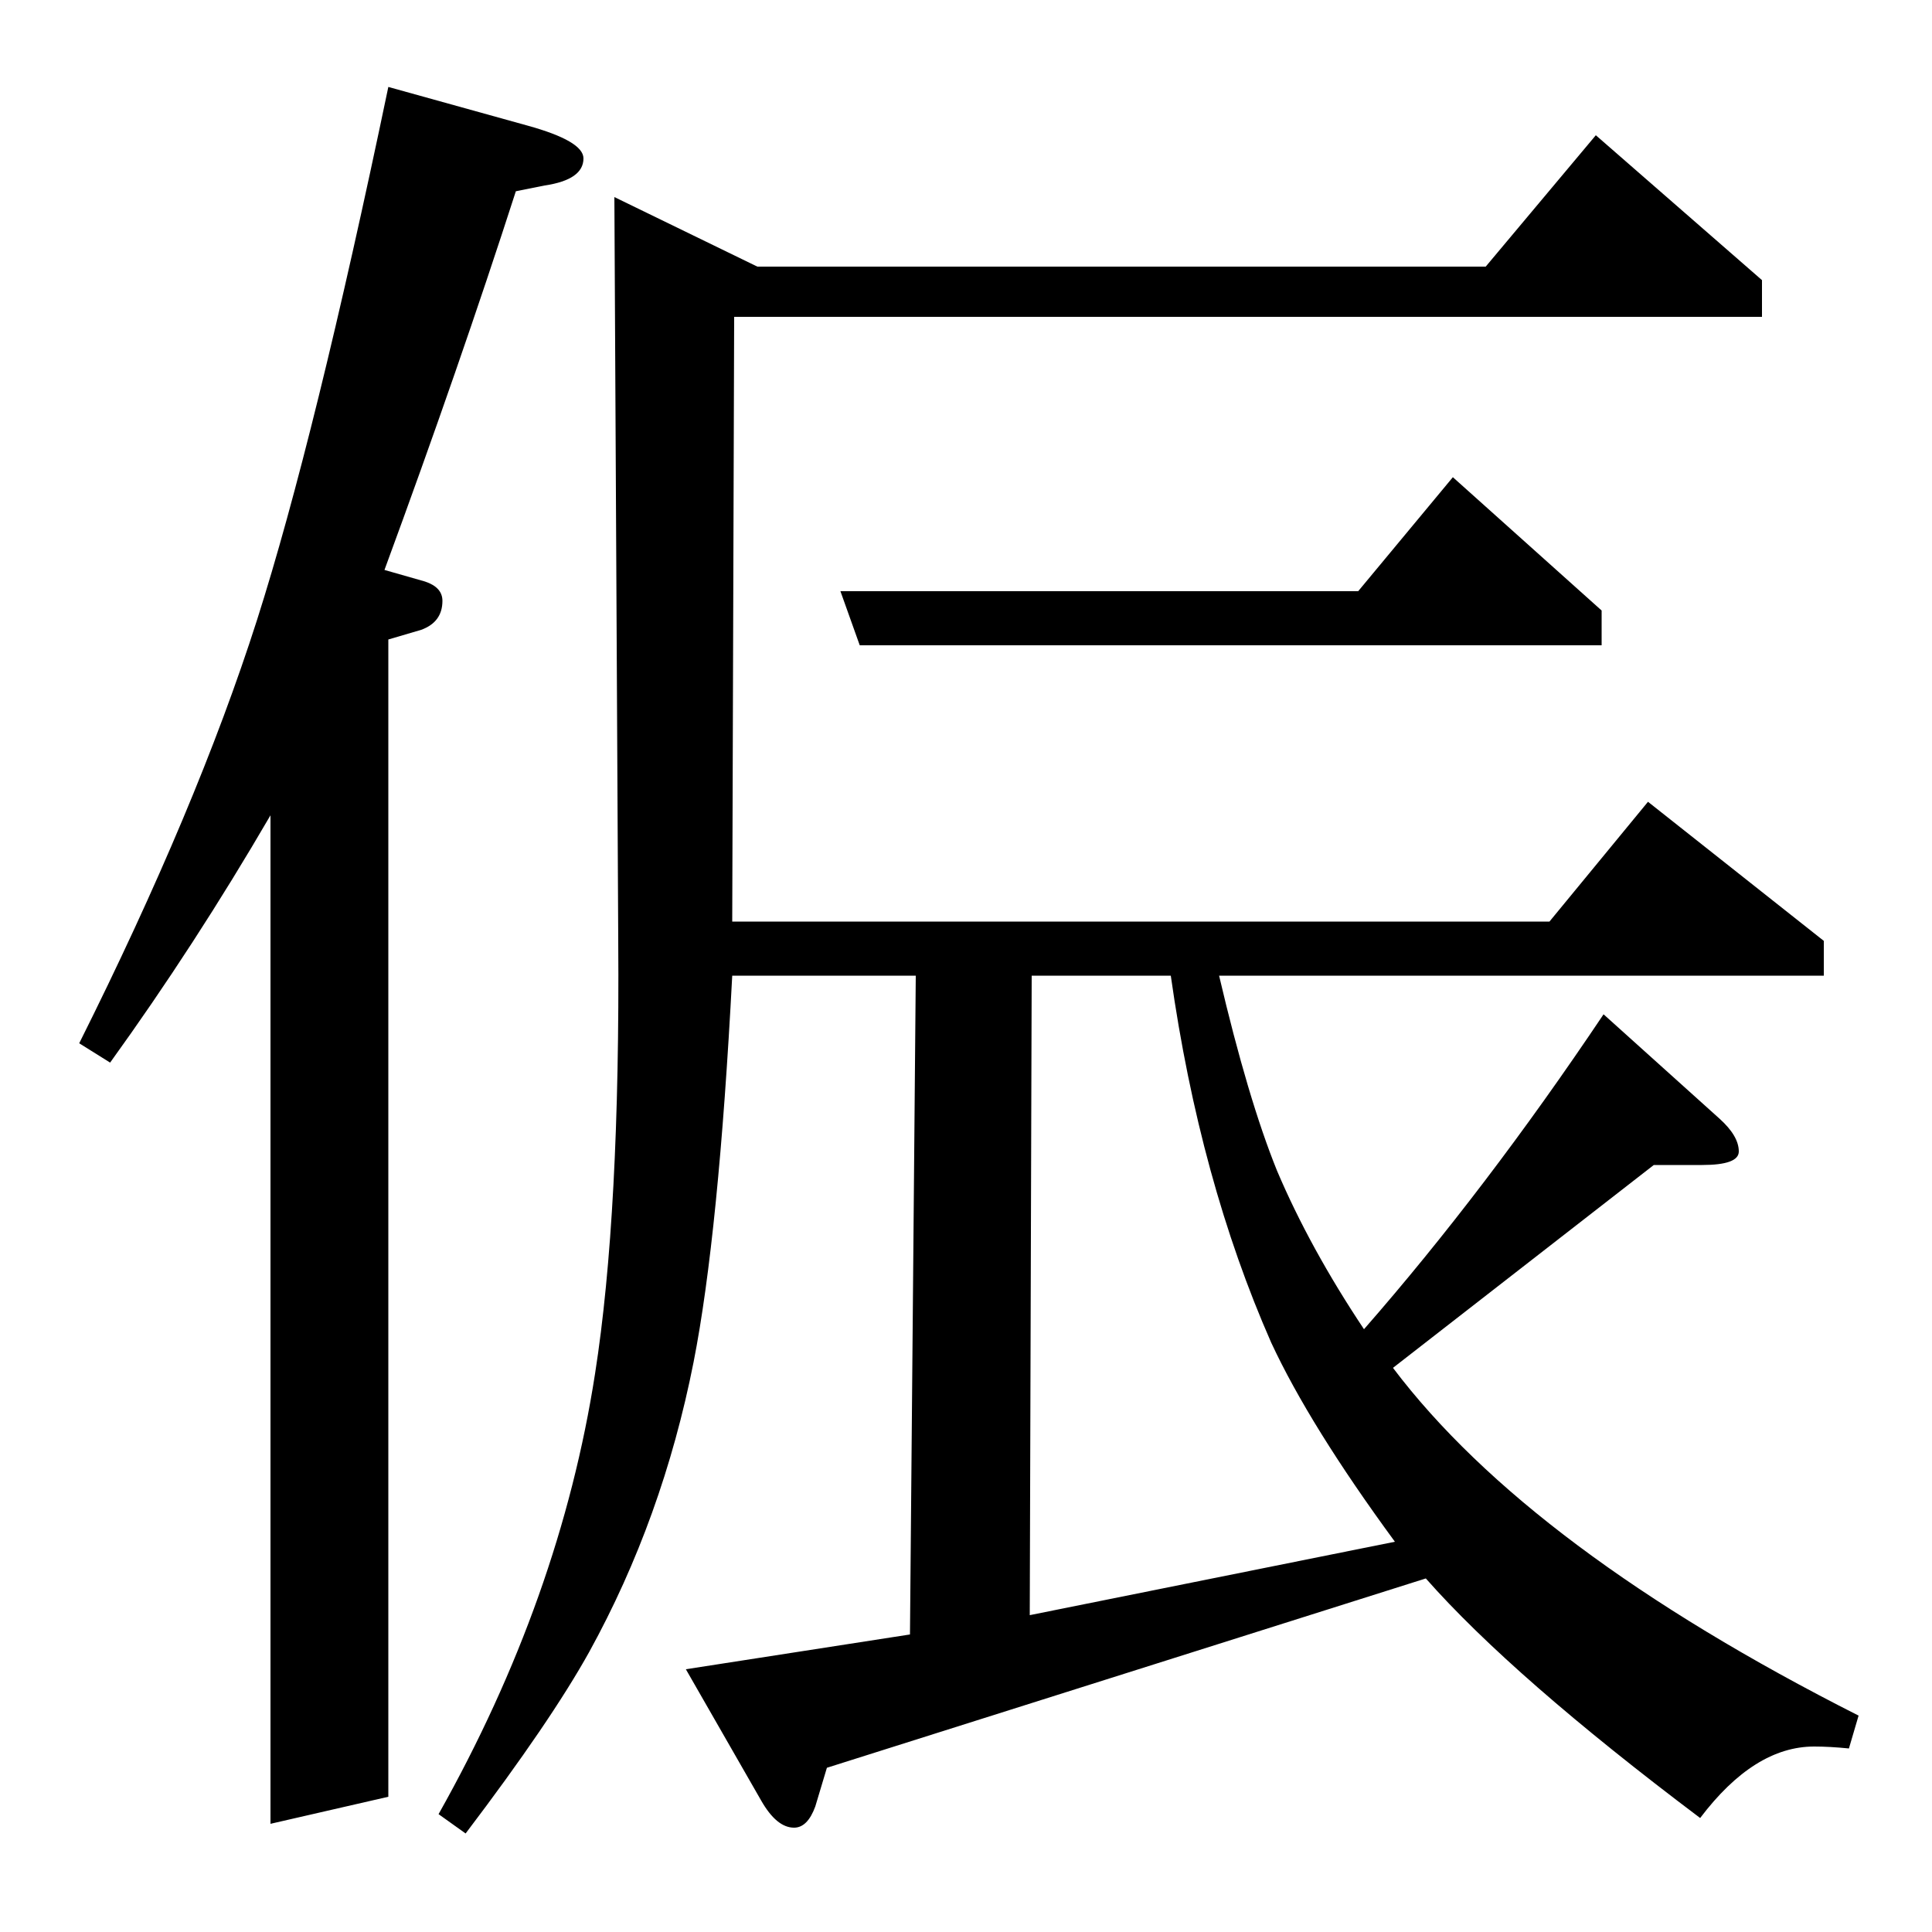 <?xml version="1.0" standalone="no"?>
<!DOCTYPE svg PUBLIC "-//W3C//DTD SVG 1.1//EN" "http://www.w3.org/Graphics/SVG/1.1/DTD/svg11.dtd" >
<svg xmlns="http://www.w3.org/2000/svg" xmlns:xlink="http://www.w3.org/1999/xlink" version="1.1" viewBox="0 -120 1000 1000">
  <g transform="matrix(1 0 0 -1 0 880)">
   <path fill="currentColor"
d="M41 460q61 122 92 219q30 94 68 276l72 -20q29 -8 29 -17q0 -11 -20 -14l-15 -3q-29 -90 -68 -196l21 -6q9 -3 9 -10q0 -11 -11 -15l-17 -5v-599l-61 -14v522q-39 -67 -83 -128zM227 61q63 112 81 228q13 83 12 224l-2 385l74 -36h377l57 68l86 -75v-19h-532l-1 -313h423
l51 62l91 -72v-18h-313q15 -64 30 -101q17 -40 45 -82q63 72 124 163l60 -54q10 -9 10 -17q0 -7 -19 -7h-25l-135 -105q71 -94 241 -180l-5 -17q-10 1 -18 1q-31 0 -59 -37q-97 73 -142 124l-310 -98l-6 -20q-4 -11 -11 -11q-9 0 -17 14l-39 68l116 18l3 341h-95
q-7 -134 -20 -200q-16 -81 -54 -150q-20 -36 -64 -94zM534 495l-1 -331l189 38q-44 60 -64 103q-37 84 -52 190h-72zM445 666l-10 28h268l49 59l77 -69v-18h-384z" />
  </g>

</svg>
